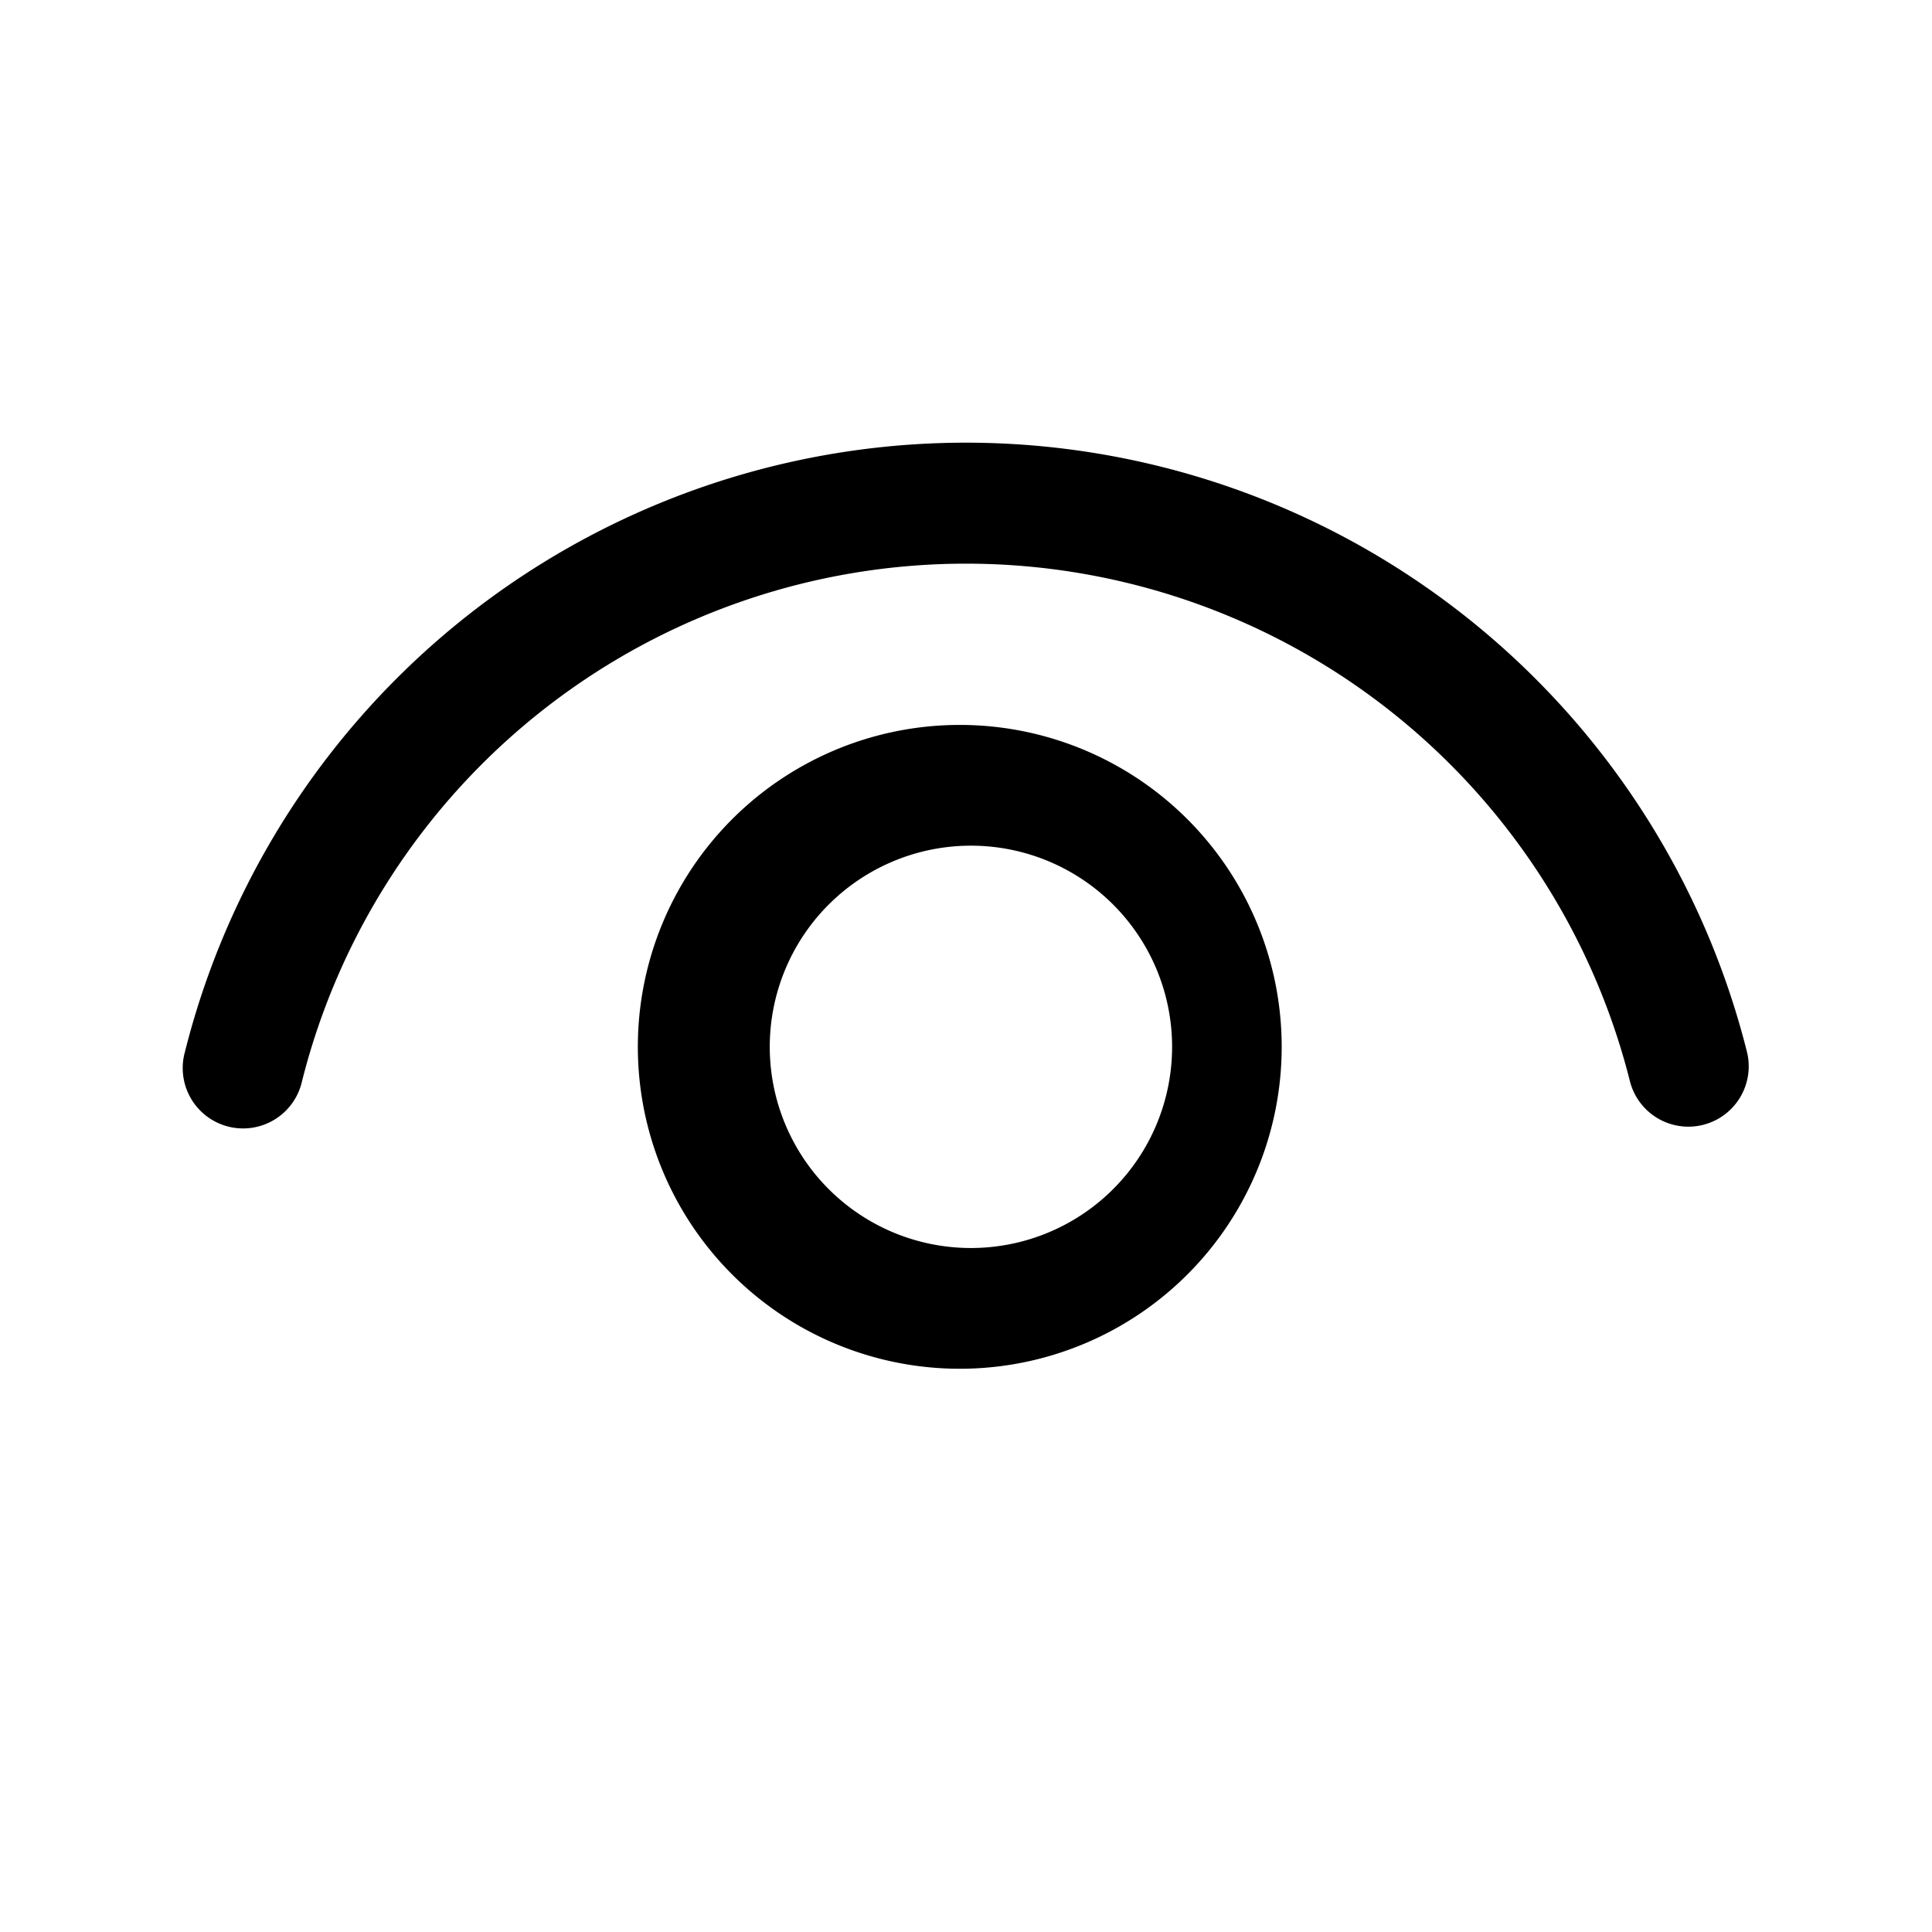 <svg xmlns="http://www.w3.org/2000/svg" width="16" height="16" viewBox="0 0 16 16"><path d="M8 3.666a6.67 6.67 0 0 0-6.469 5.047.5.5 0 1 0 .97.242 5.67 5.67 0 0 1 10.997-.002.499.499 0 1 0 .969-.244A6.67 6.67 0 0 0 8 3.666zm0 2.338a2.666 2.666 0 1 0 0 5.331 2.666 2.666 0 0 0 0-5.331zm0 1a1.666 1.666 0 1 1 0 3.331 1.666 1.666 0 0 1 0-3.331z"/></svg>